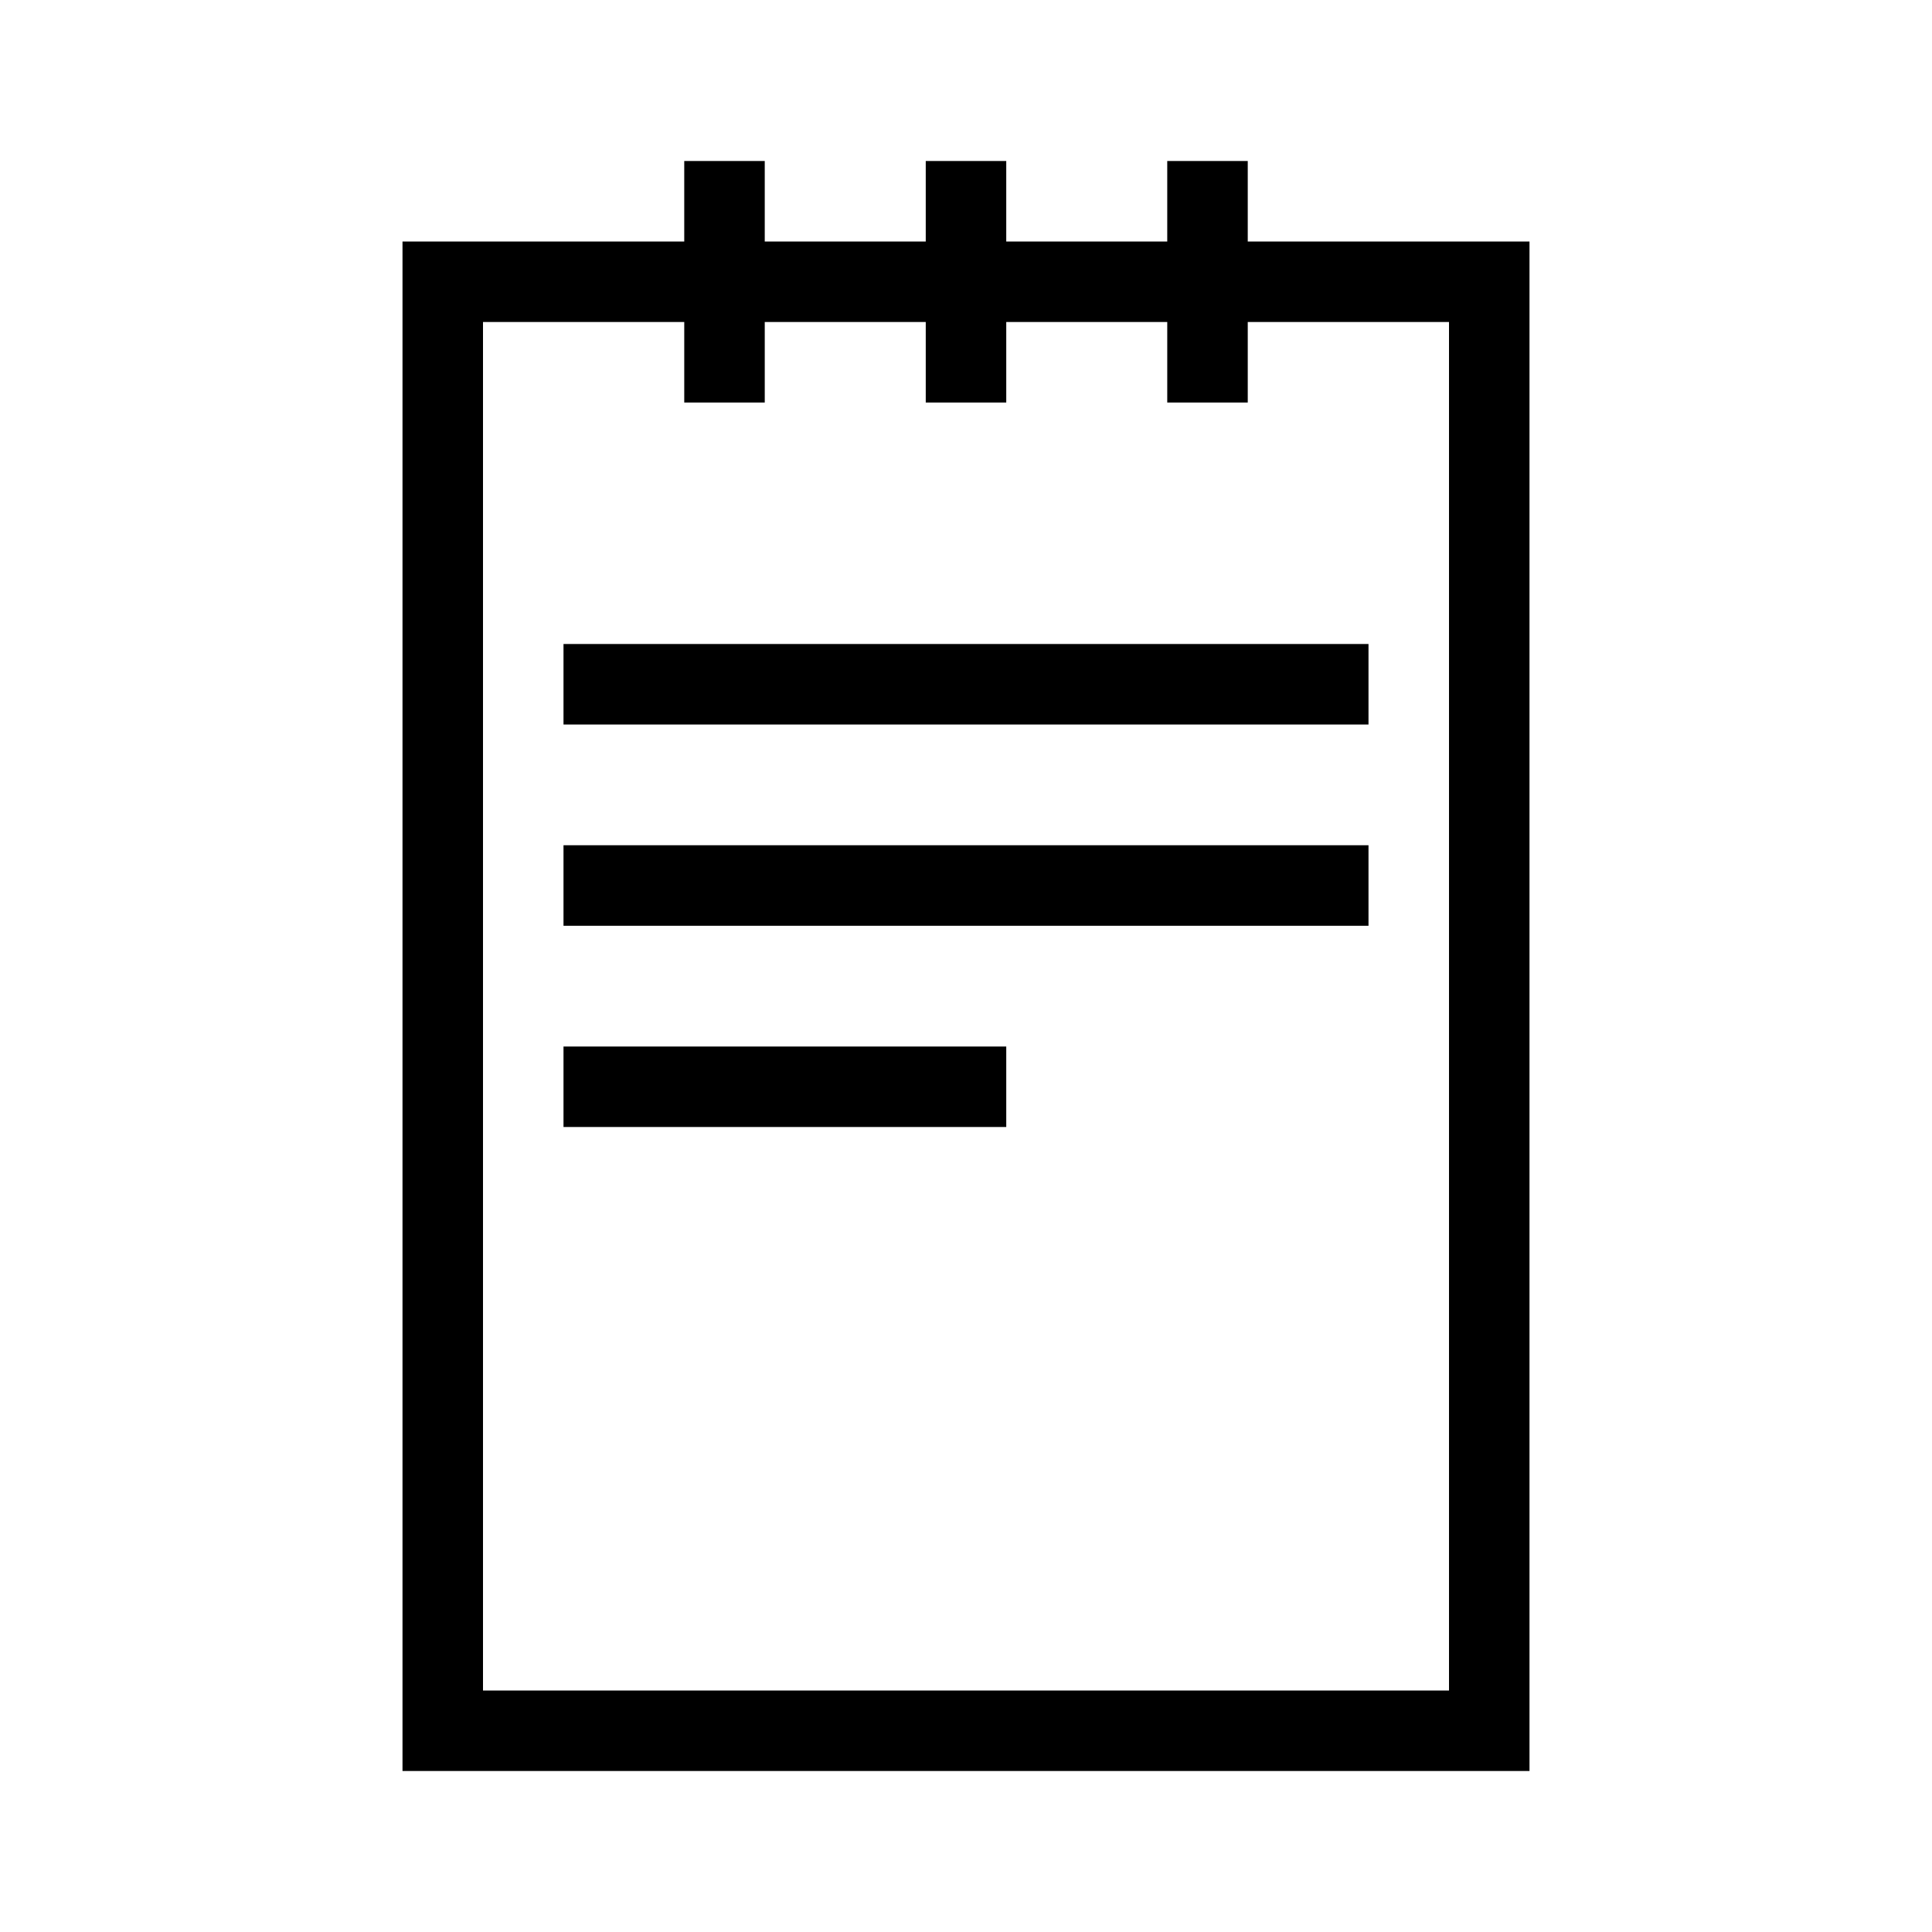 <?xml version="1.0" encoding="UTF-8"?>
<svg xmlns="http://www.w3.org/2000/svg" viewBox="0 0 192 192"><path d="M124 24v-8h-8v8h-16v-8h-8v8H76v-8h-8v8H40v152h112V24h-28zm20 144H48V32h20v8h8v-8h16v8h8v-8h16v8h8v-8h20v136z" fill="rgba(0,0,0,1)"/><path d="M56 64h80v8H56zM56 84h80v8H56zM56 104h44v8H56z" fill="rgba(0,0,0,1)"/></svg>
